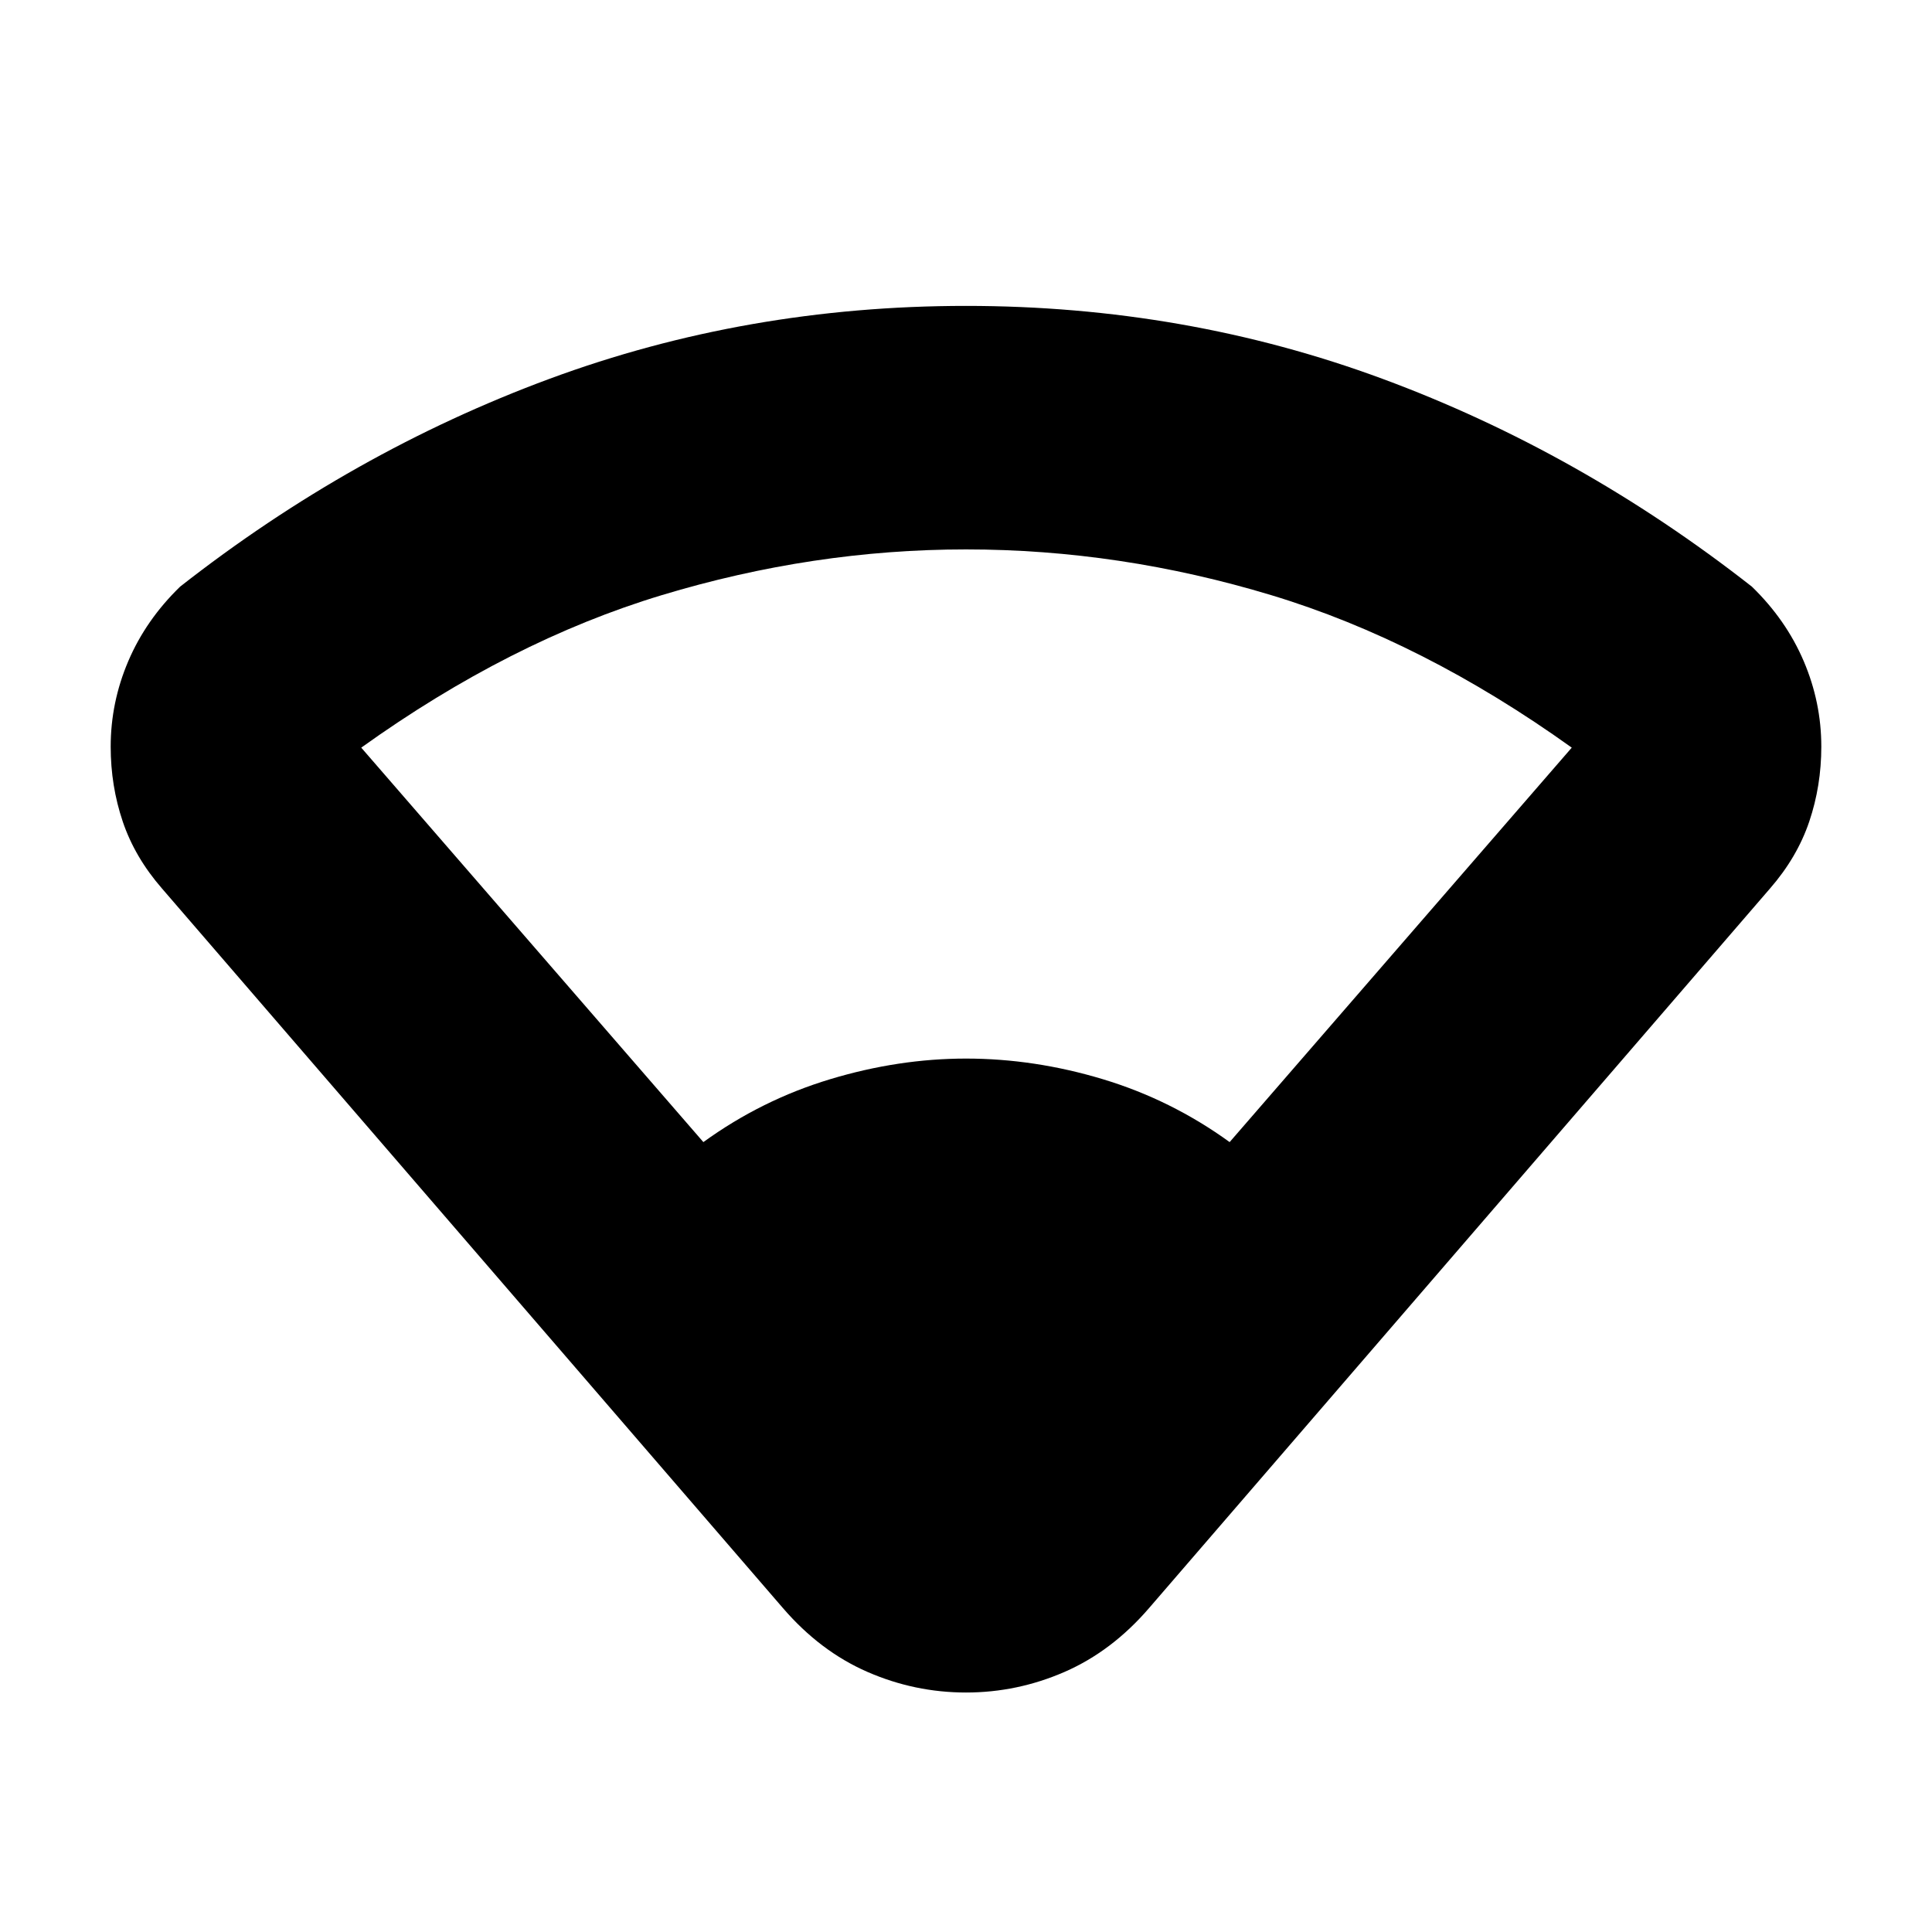 <svg xmlns="http://www.w3.org/2000/svg" height="24" viewBox="0 -960 960 960" width="24"><path d="M389-161 80.5-518.5Q67-534 61-551.75T55-589q0-22 8.75-42.5t25.75-37q85.5-67 183.5-103.25T480-808q109 0 207 36.25T870.5-668.5q17 16.5 25.75 37T905-589q0 19.5-6 37.25t-19.5 33.25L571-161q-18.5 21.5-42 31.75T480-119q-25.5 0-49-10.25T389-161Zm-39.5-231.5q29-21 63-31.25T480-434q34 0 68 10.25t63 31.25l170-196q-74-53-149.25-75.75T480-687q-76 0-151.25 22.75T179.5-588.5l170 196Z"/></svg>